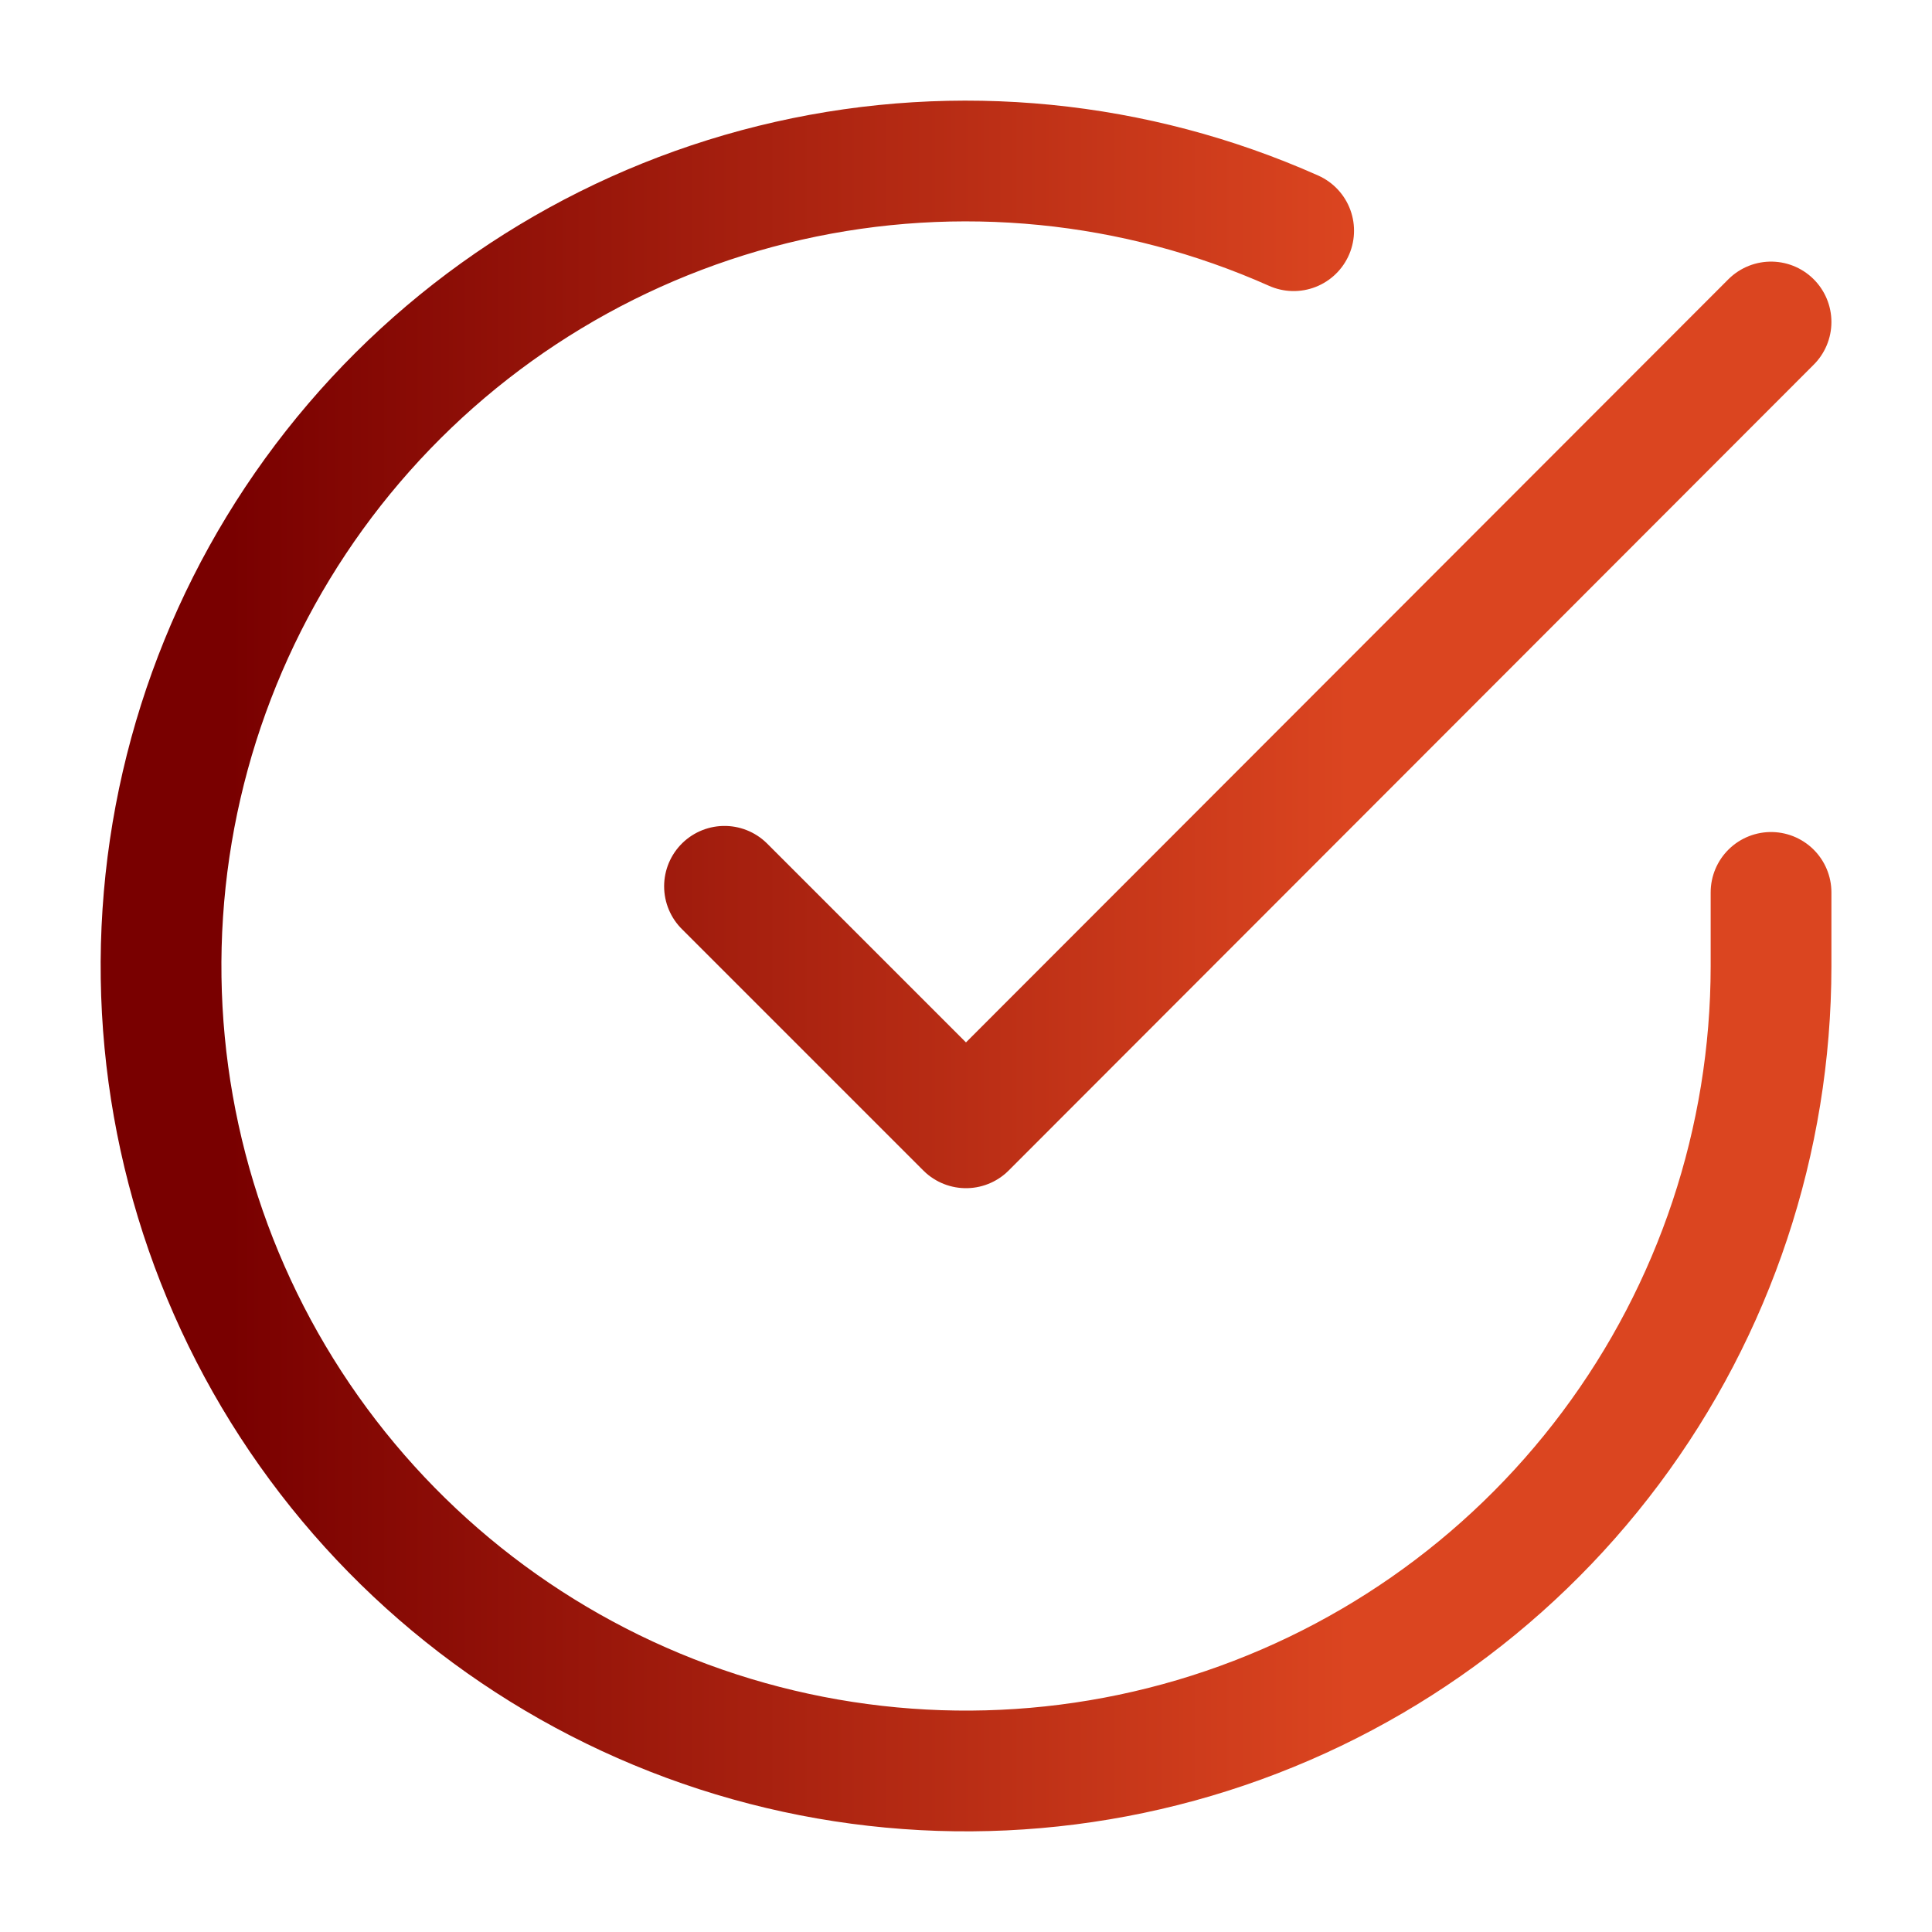 <svg width="32" height="32" viewBox="0 0 32 32" fill="none" xmlns="http://www.w3.org/2000/svg">
<path d="M29.334 14.781V16.008C29.332 18.883 28.401 21.68 26.679 23.983C24.958 26.286 22.538 27.971 19.781 28.786C17.024 29.601 14.077 29.503 11.38 28.507C8.683 27.511 6.38 25.669 4.815 23.257C3.25 20.845 2.507 17.992 2.696 15.123C2.885 12.254 3.997 9.523 5.865 7.337C7.733 5.151 10.257 3.628 13.062 2.994C15.866 2.361 18.801 2.651 21.427 3.821M29.334 5.333L16 18.68L12 14.68" stroke="url(#paint0_linear_31_908)" stroke-width="2" stroke-linecap="round" stroke-linejoin="round"/>
<defs>
<linearGradient id="paint0_linear_31_908" x1="3.805" y1="17.666" x2="22.342" y2="17.666" gradientUnits="userSpaceOnUse">
<stop stop-color="#790000"/>
<stop offset="1" stop-color="#DB4520"/>
</linearGradient>
</defs>
</svg>

